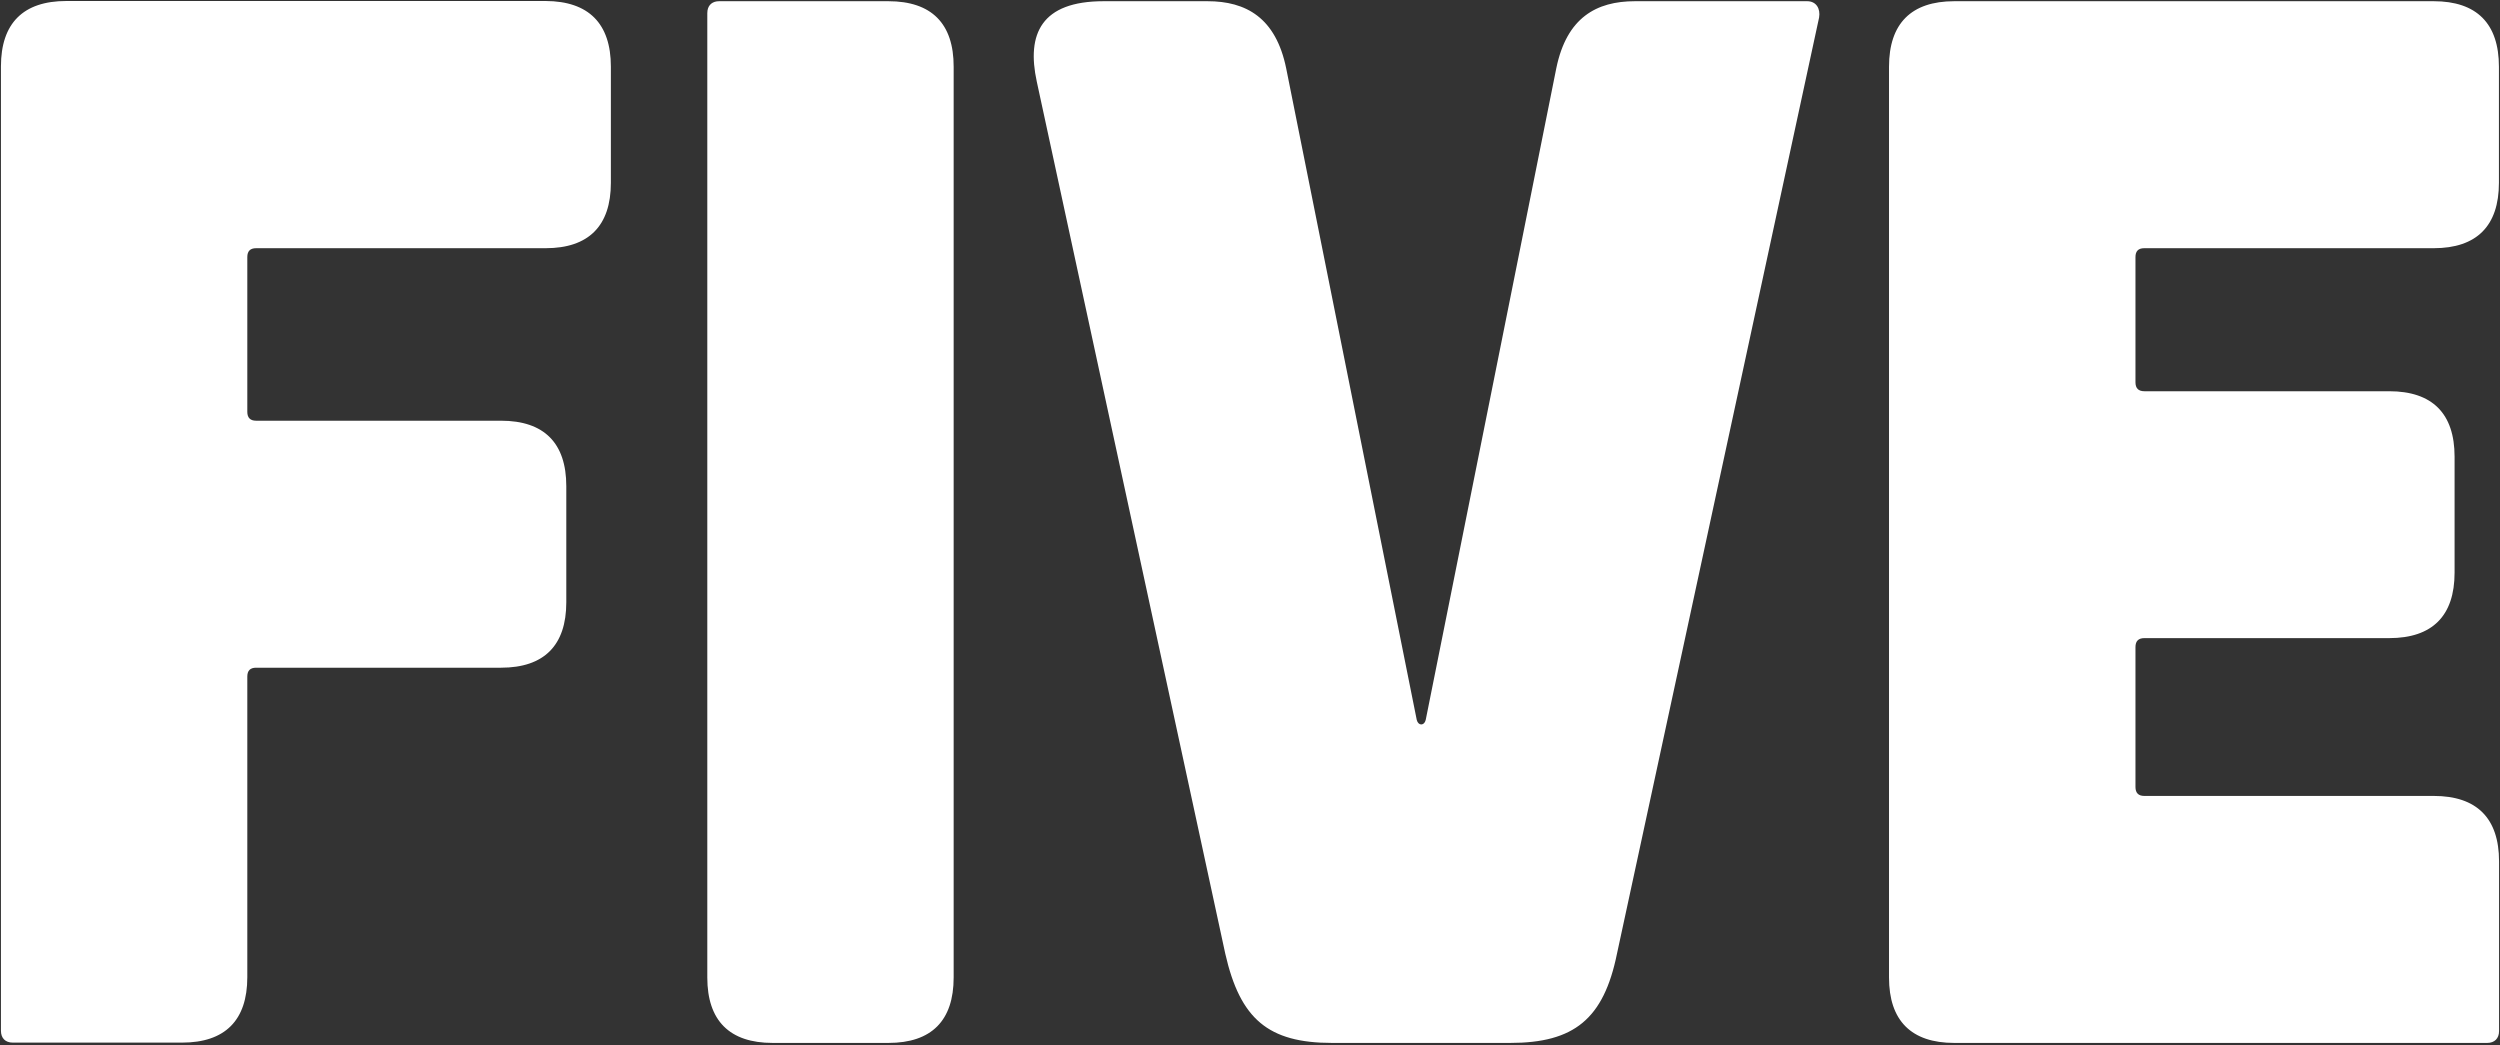 <?xml version="1.0" encoding="UTF-8"?>
<svg width="500px" height="209px" viewBox="0 0 500 209" version="1.1" xmlns="http://www.w3.org/2000/svg" xmlns:xlink="http://www.w3.org/1999/xlink">
    <rect x="0" y="0" width="500" height="209" fill="#333333" stroke="none"/>
    <title>five</title>
    <g id="Page-1" stroke="none" stroke-width="1" fill="none" fill-rule="evenodd">
        <g id="five" fill="#FFFFFF" fill-rule="nonzero">
            <path d="M122.175,13.327 L122.175,36.557 C122.175,45.183 117.727,49.641 109.124,49.641 L51.228,49.641 C50.043,49.641 49.462,50.225 49.462,51.412 L49.462,82.372 C49.462,83.559 50.064,84.143 51.228,84.143 L100.209,84.143 C108.812,84.143 113.259,88.601 113.259,97.226 L113.259,120.457 C113.259,129.082 108.812,133.541 100.209,133.541 L51.228,133.541 C50.043,133.541 49.462,134.124 49.462,135.311 L49.462,195.439 C49.462,204.065 45.014,208.523 36.411,208.523 L2.559,208.523 C1.062,208.523 0.189,207.627 0.189,206.148 L0.189,13.285 C0.189,4.66 4.636,0.201 13.261,0.201 L109.145,0.201 C117.727,0.243 122.175,4.701 122.175,13.327 Z M177.681,0.243 L143.828,0.243 C142.54,0.243 141.688,0.93 141.501,2.097 C141.48,2.264 141.46,2.452 141.46,2.639 L141.46,195.502 C141.46,204.127 145.907,208.585 154.531,208.585 L177.681,208.585 C186.305,208.585 190.731,204.127 190.731,195.502 L190.731,13.348 C190.752,4.701 186.305,0.243 177.681,0.243 Z M361.449,0.243 L346.299,0.243 L342.476,0.243 L326.993,0.243 C319.283,0.243 313.34,3.514 311.262,13.64 L285.14,143.999 C284.849,145.187 283.665,145.187 283.353,143.999 L257.231,13.64 C255.153,3.535 249.209,0.243 241.5,0.243 L220.719,0.243 C208.25,0.243 205.278,6.785 207.357,16.327 L245.053,190.731 C248.025,203.814 253.657,208.585 266.416,208.585 L302.035,208.585 C314.795,208.585 320.738,203.814 323.398,190.731 L363.817,3.514 C364.129,1.722 363.236,0.243 361.449,0.243 Z M428.84,49.641 L486.74,49.641 C495.342,49.641 499.786,45.183 499.786,36.557 L499.786,13.348 C499.786,4.701 495.342,0.243 486.74,0.243 L390.854,0.243 C382.25,0.243 377.803,4.701 377.803,13.348 L377.803,195.502 C377.803,204.127 382.25,208.585 390.854,208.585 L497.442,208.585 C498.913,208.585 499.811,207.69 499.811,206.211 L499.811,191.314 L499.811,188.439 L499.811,172.272 C499.811,163.646 495.36,159.187 486.758,159.187 L428.864,159.187 C427.68,159.187 427.094,158.584 427.094,157.396 L427.094,129.416 C427.094,128.228 427.68,127.624 428.864,127.624 L477.845,127.624 C486.465,127.624 490.916,123.165 490.916,114.54 L490.916,91.33 C490.916,82.705 486.465,78.247 477.845,78.247 L428.864,78.247 C427.68,78.247 427.094,77.642 427.094,76.455 L427.094,51.454 C427.076,50.245 427.656,49.641 428.84,49.641 Z" id="Shape"></path>
        </g>
    </g>
</svg>